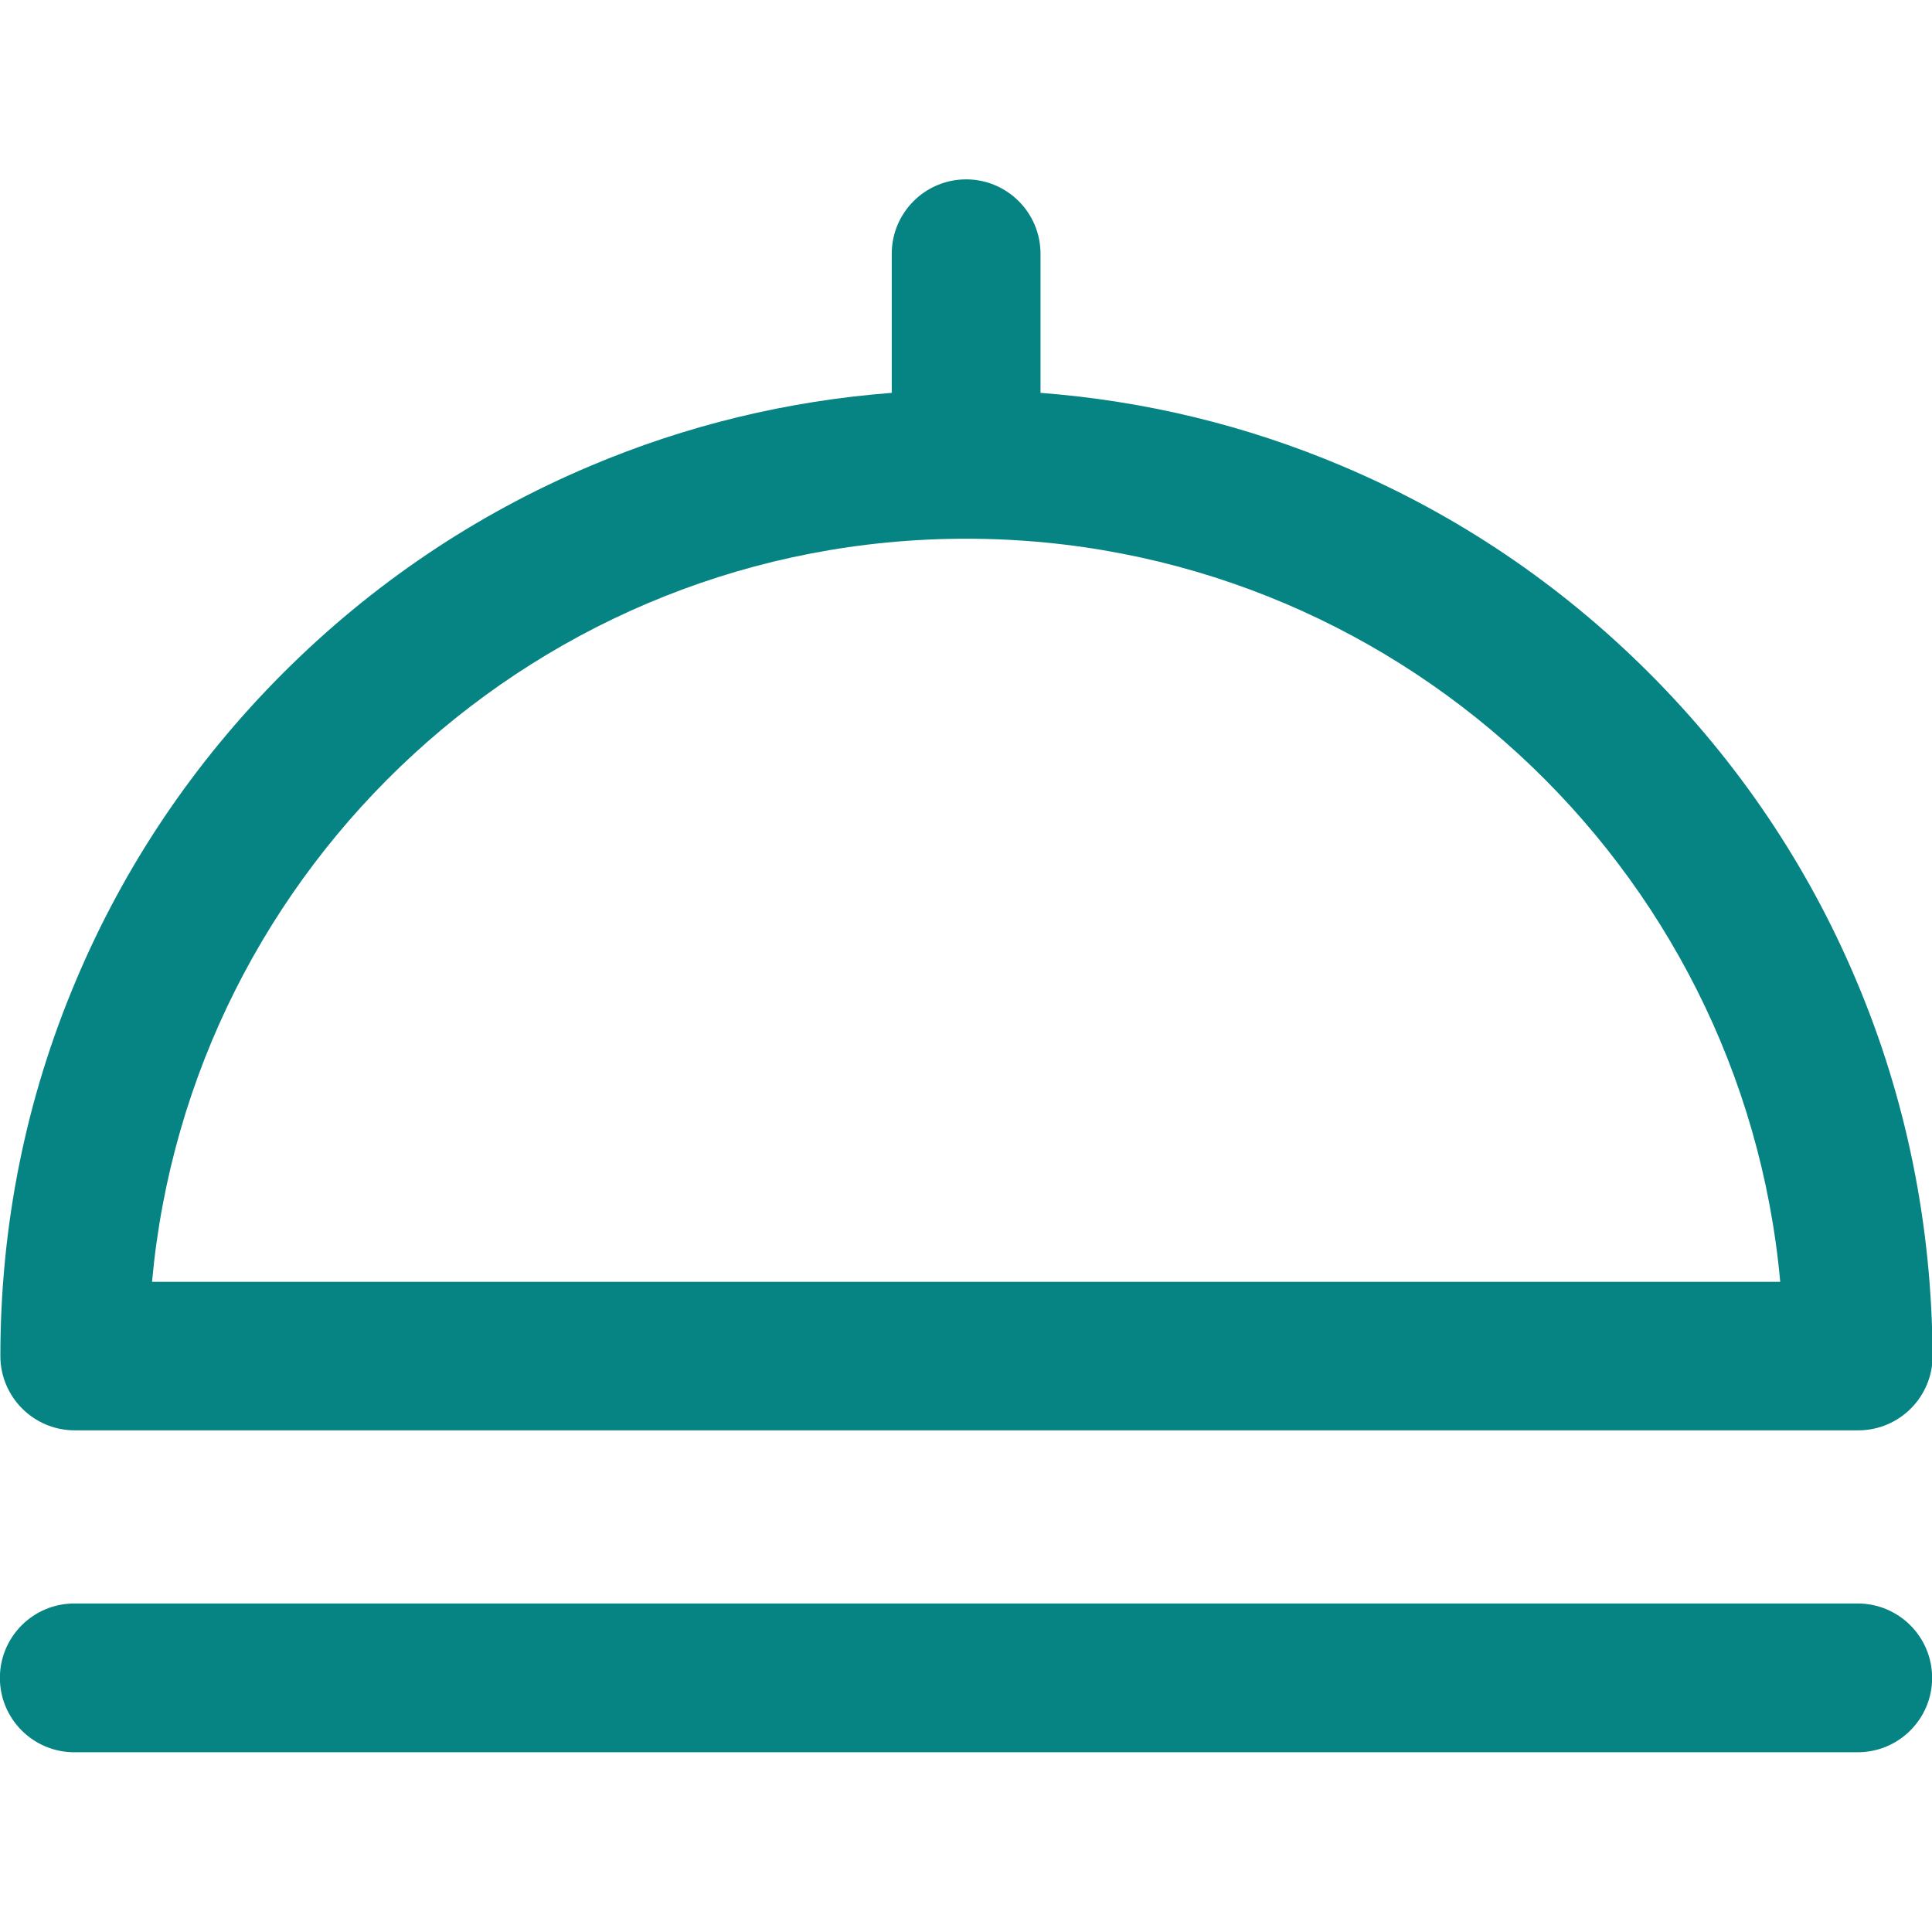 <?xml version="1.0" encoding="utf-8"?>
<!-- Generator: Adobe Illustrator 27.8.1, SVG Export Plug-In . SVG Version: 6.00 Build 0)  -->
<svg version="1.1" id="Layer_1" xmlns="http://www.w3.org/2000/svg" xmlns:xlink="http://www.w3.org/1999/xlink" x="0px" y="0px"
	 viewBox="0 0 800 800" style="enable-background:new 0 0 800 800;" xml:space="preserve">
<style type="text/css">
	.st0{fill:#068484;}
</style>
<g id="Group_49" transform="translate(-788.946 -1785.428)">
	<g id="Line_51">
		<path class="st0" d="M1558.2,2511H819.7c-17,0-30.8-13.8-30.8-30.8s13.8-30.8,30.8-30.8h738.5c17,0,30.8,13.8,30.8,30.8
			S1575.2,2511,1558.2,2511z"/>
	</g>
	<path class="st0" d="M1557.5,2191.2c-20.1-47.6-49-90.4-85.7-127.1c-36.7-36.7-79.5-65.6-127.1-85.7c-39.9-16.9-81.8-27-124.9-30.3
		v-57.6c0-17-13.8-30.8-30.8-30.8s-30.8,13.8-30.8,30.8v57.6c-43.1,3.3-85,13.4-124.9,30.3c-47.6,20.1-90.4,49-127.1,85.7
		c-36.7,36.7-65.6,79.5-85.7,127.1c-20.9,49.3-31.4,101.7-31.4,155.7c0,17,13.8,30.8,30.8,30.8h738.5c17,0,30.8-13.8,30.8-30.8
		C1588.9,2292.9,1578.4,2240.5,1557.5,2191.2z M851.9,2316.2c15.6-172.3,160.8-307.7,337.1-307.7s321.5,135.4,337.1,307.7H851.9z"/>
</g>
</svg>
